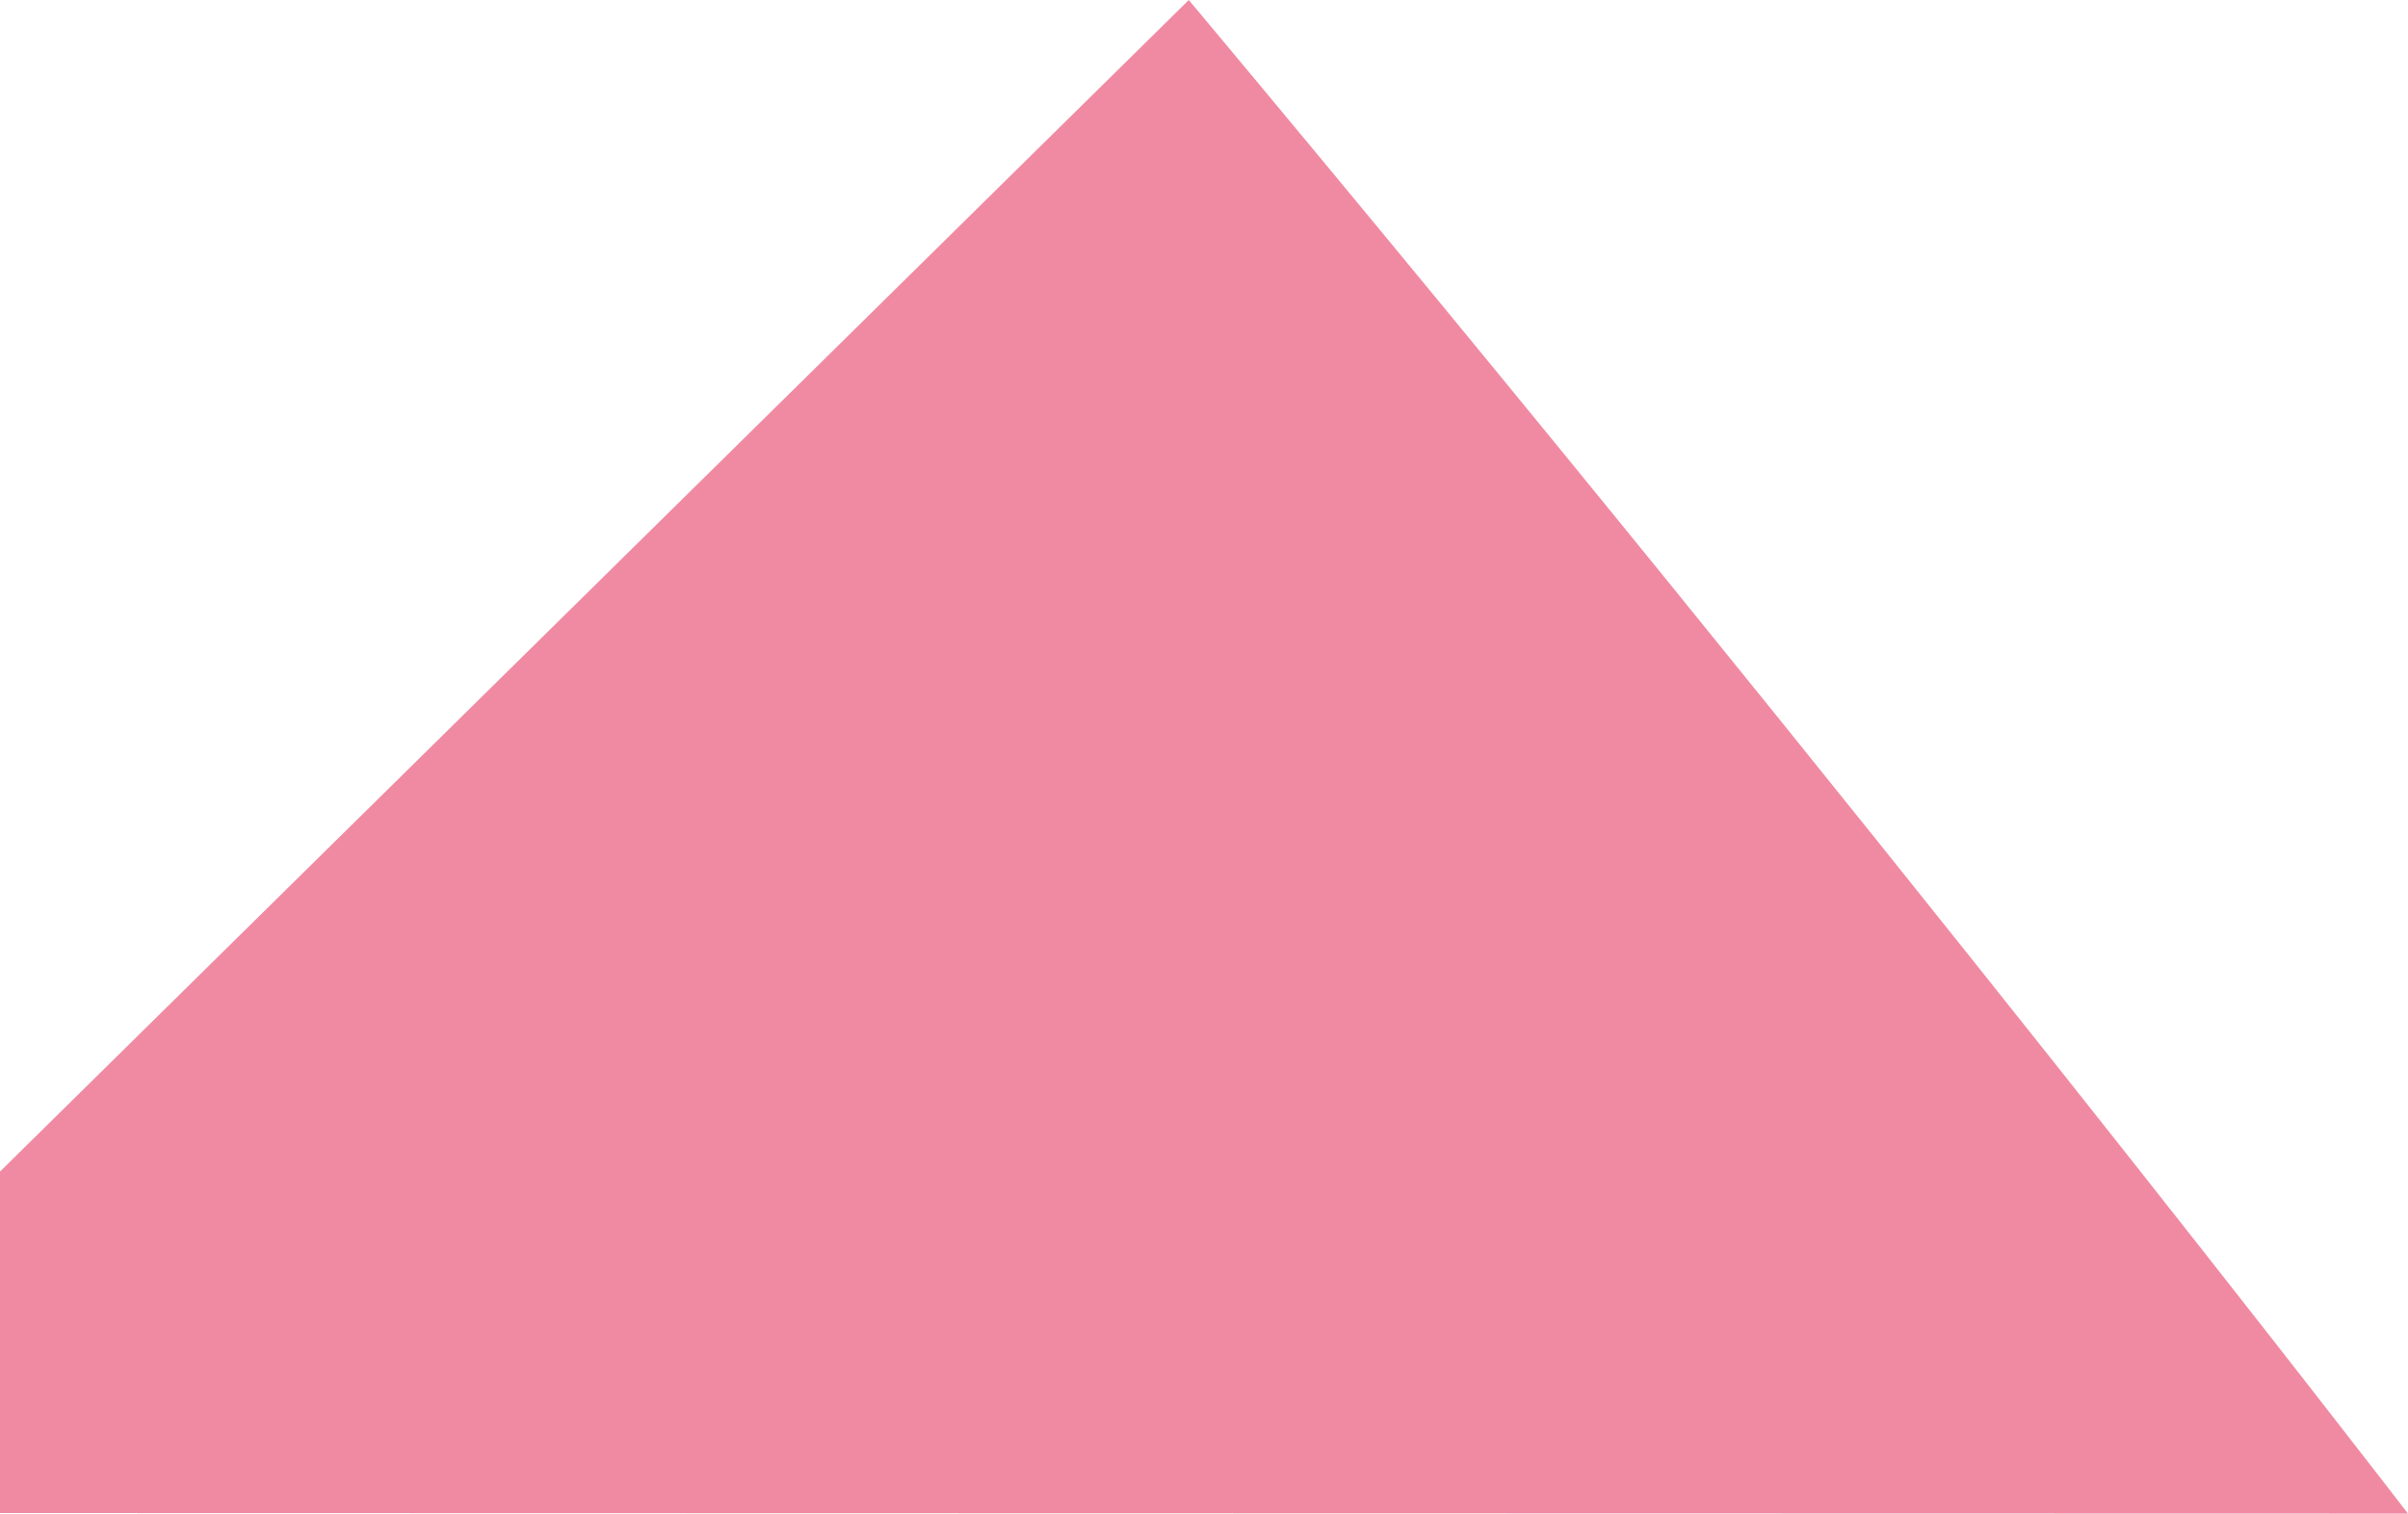 <svg version="1.1" id="图层_1" x="0px" y="0px" width="123.738px" height="77.786px" viewBox="0 0 123.738 77.786" enable-background="new 0 0 123.738 77.786" xml:space="preserve" xmlns="http://www.w3.org/2000/svg" xmlns:xlink="http://www.w3.org/1999/xlink" xmlns:xml="http://www.w3.org/XML/1998/namespace">
  <path fill="#F08AA2" d="M0,60.208v17.549l123.738,0.029c0,0-27.506-35.771-62.65-77.786L0,60.208z" class="color c1"/>
</svg>